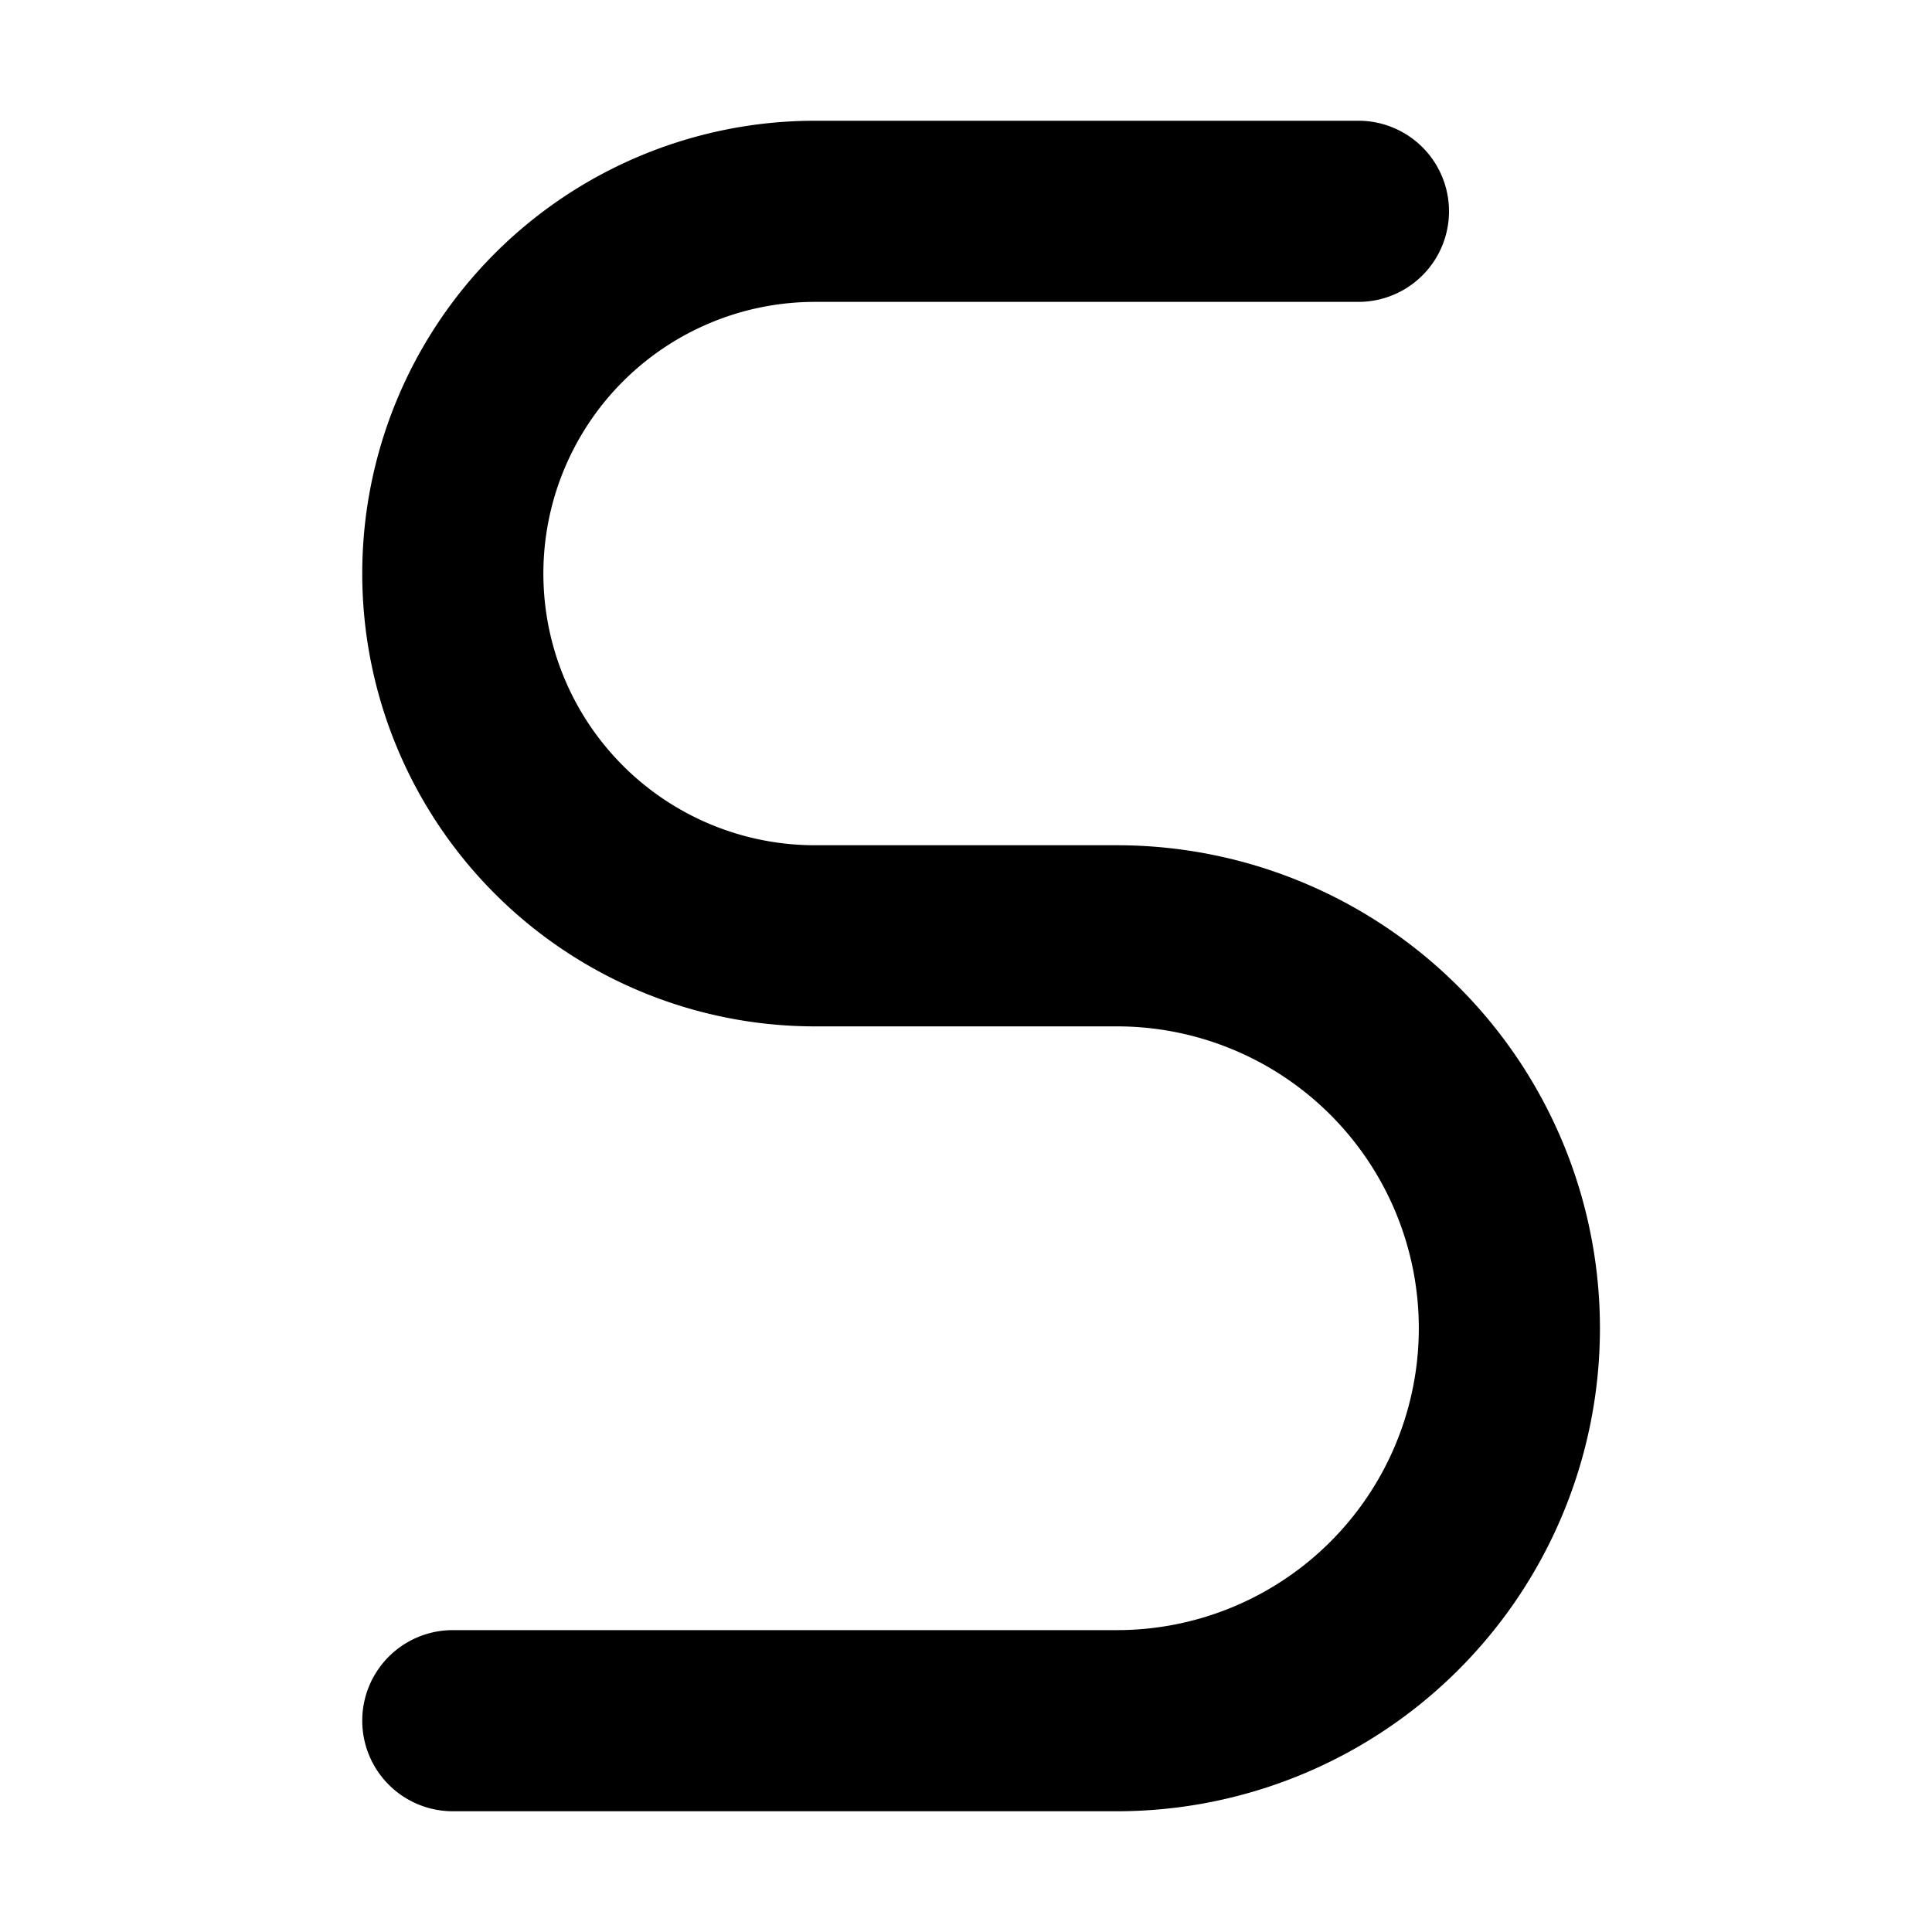 <svg xmlns="http://www.w3.org/2000/svg" fill="currentColor" class="ai" viewBox="0 0 16 16"><path d="M3 4.75A3.75 3.75 0 0 1 6.75 1h4.5a.75.75 0 0 1 0 1.5h-4.5a2.25 2.25 0 0 0 0 4.5h2.5a4 4 0 0 1 0 8h-5.5a.75.75 0 0 1 0-1.5h5.5a2.5 2.5 0 0 0 0-5h-2.5A3.75 3.75 0 0 1 3 4.75"/></svg>